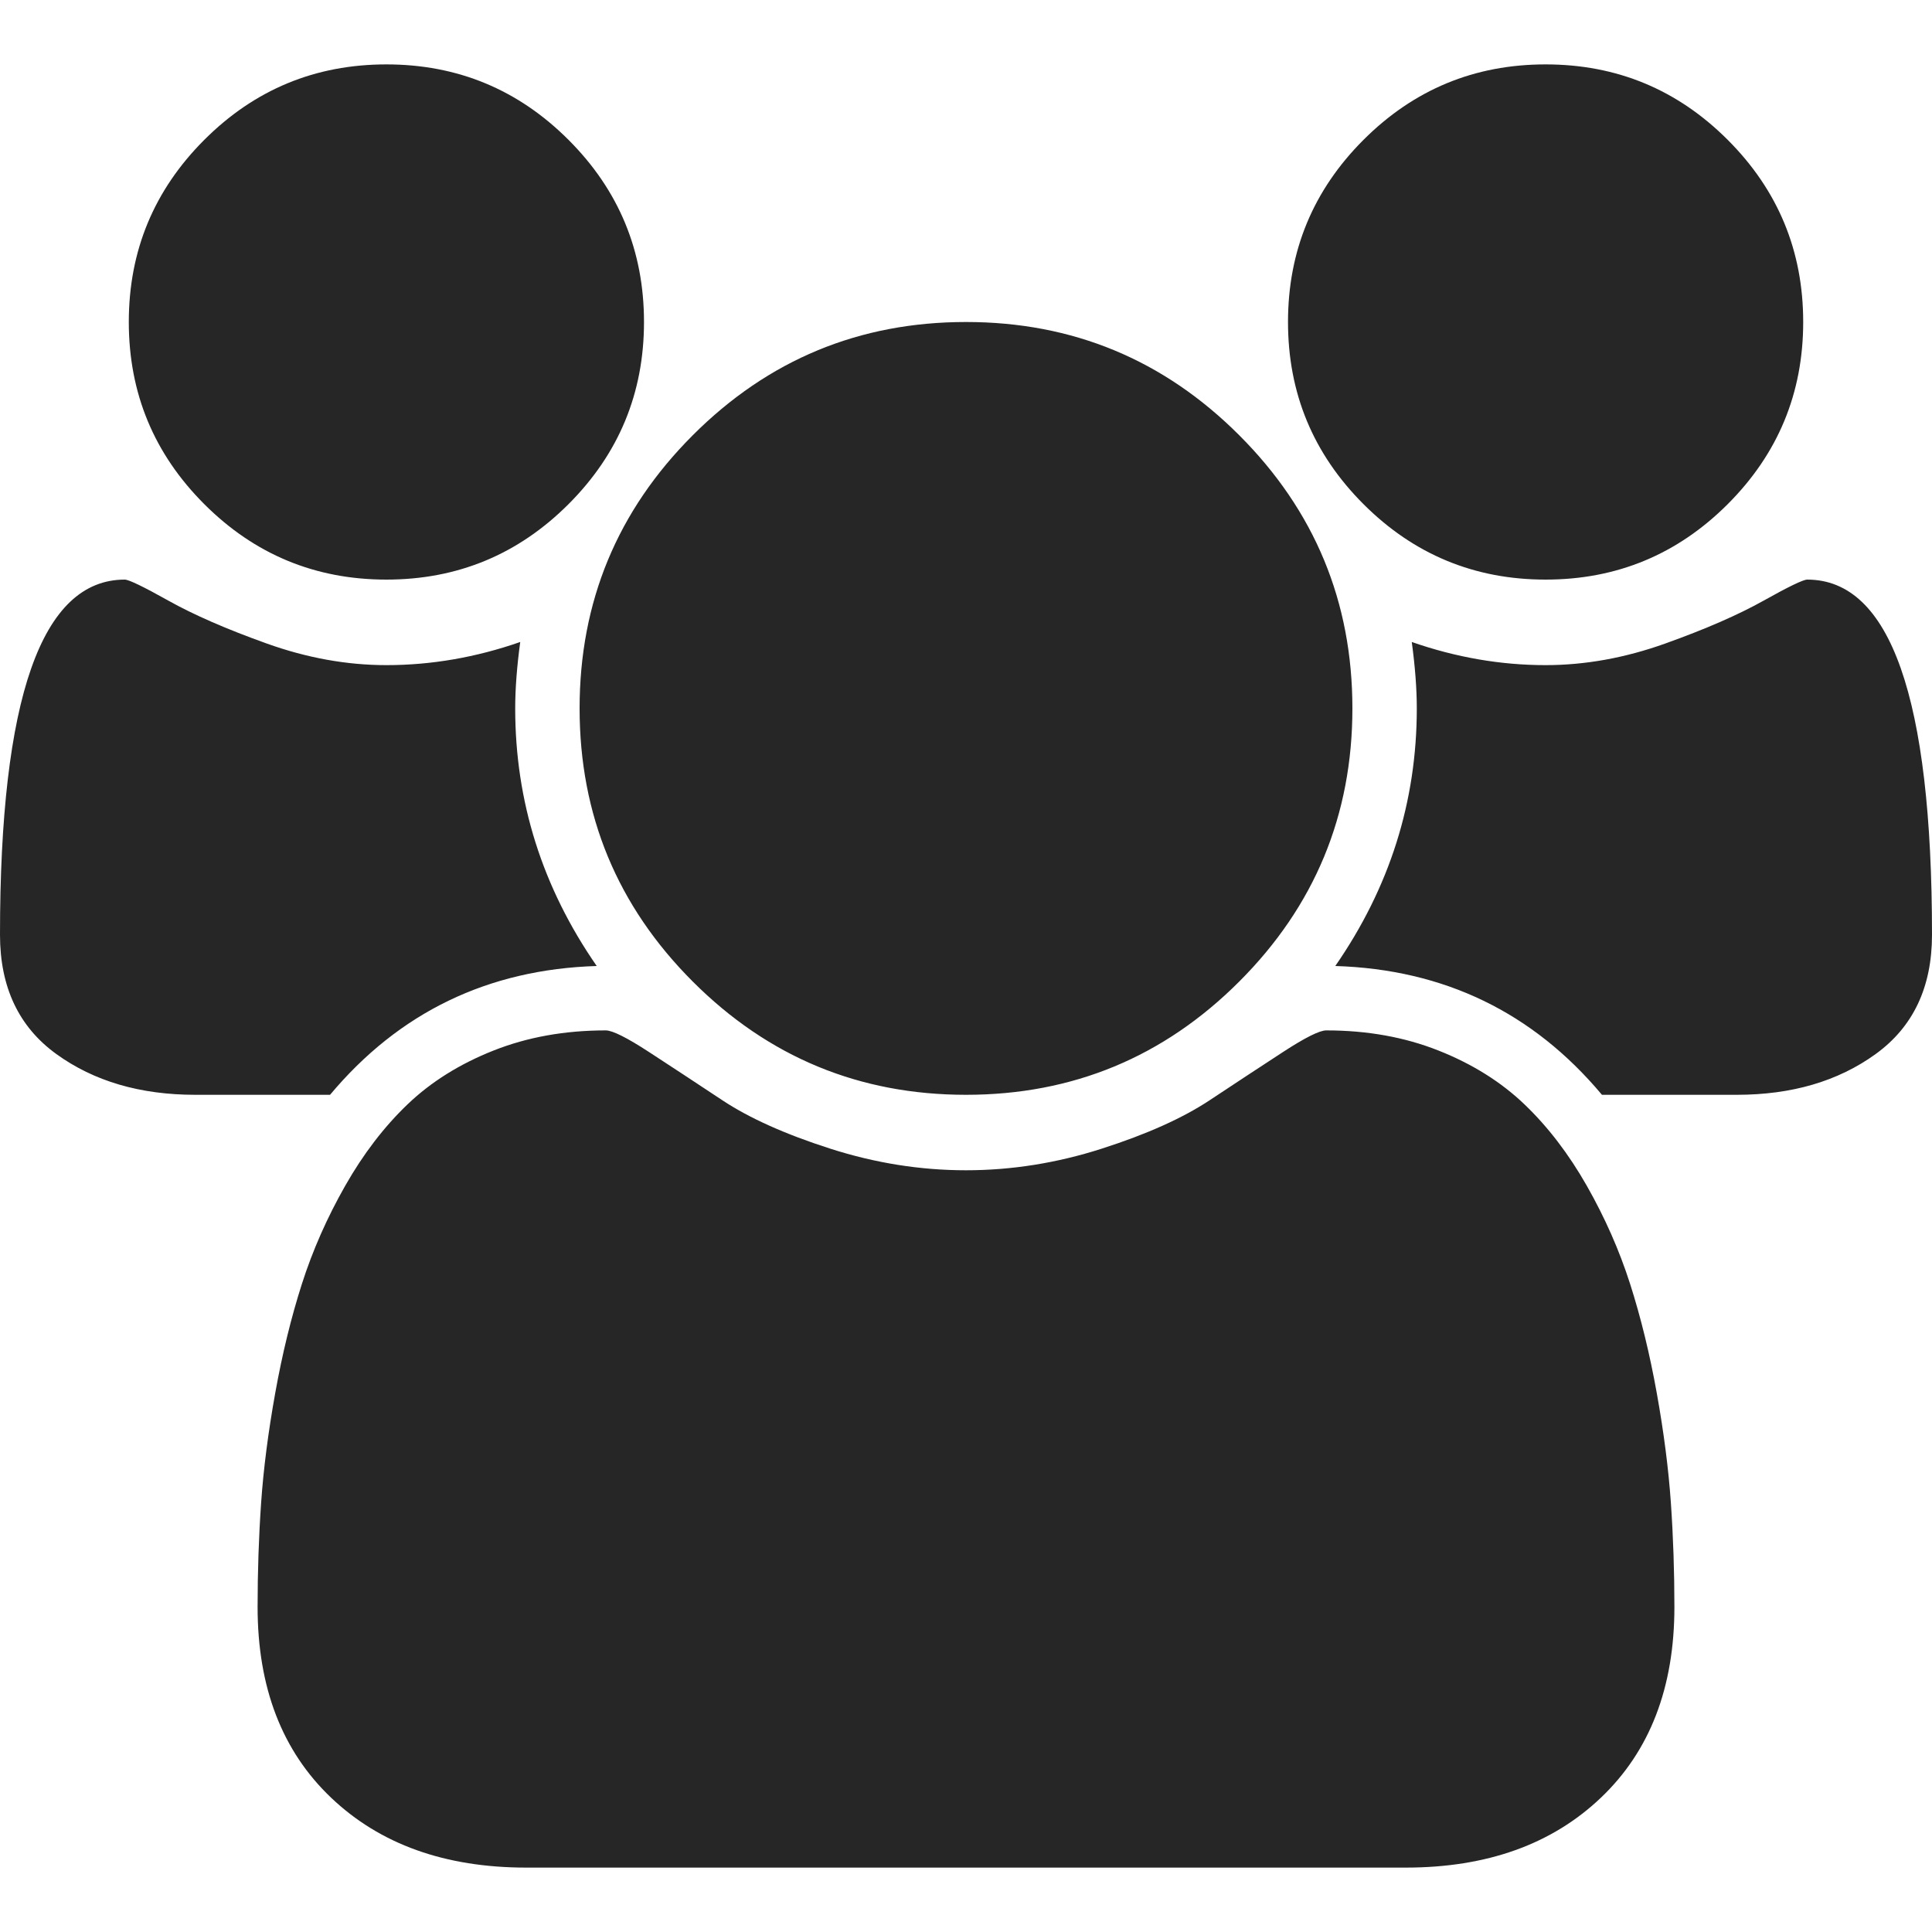 <svg xmlns="http://www.w3.org/2000/svg" viewBox="0 0 1792 1792" id="Group"><path d="M553.467 896q-151.2 4.667-247.334 119.467H181.067q-76.534 0-128.8-37.8Q0 939.867 0 867.067 0 537.6 115.733 537.6q5.6 0 40.6 19.6t91 39.667q56 20.066 111.067 20.066 62.533 0 124.133-21.466-4.666 34.533-4.666 61.6 0 129.733 75.6 238.933zm999.6 594.533q0 112-68.134 176.867-68.133 64.867-181.066 64.867H488.133q-112.933 0-181.066-64.867-68.134-64.867-68.134-176.867 0-49.466 3.267-96.6 3.267-47.133 13.067-101.733T280 1190.933q14.933-46.666 40.133-91 25.2-44.333 57.867-75.6 32.667-31.266 79.8-49.933 47.133-18.667 104.067-18.667 9.333 0 40.133 20.067 30.8 20.067 68.133 44.8 37.334 24.733 99.867 44.8 62.533 20.067 126 20.067t126-20.067q62.533-20.067 99.867-44.8 37.333-24.733 68.133-44.8 30.8-20.067 40.133-20.067 56.934 0 104.067 18.667 47.133 18.667 79.8 49.933 32.667 31.267 57.867 75.6 25.2 44.334 40.133 91 14.933 46.667 24.733 101.267 9.8 54.6 13.067 101.733 3.267 47.134 3.267 96.6zM597.333 298.667q0 98.933-70 168.933-70 70-168.933 70-98.933 0-168.933-70-70-70-70-168.933 0-98.934 70-168.934t168.933-70q98.933 0 168.933 70 70 70 70 168.934zm657.067 358.4q0 148.4-105 253.4t-253.4 105q-148.4 0-253.4-105t-105-253.4q0-148.4 105-253.4t253.4-105q148.4 0 253.4 105t105 253.4zm537.6 210q0 72.8-52.267 110.6-52.266 37.8-128.8 37.8h-125.066q-96.134-114.8-247.334-119.467 75.6-109.2 75.6-238.933 0-27.067-4.666-61.6 61.6 21.466 124.133 21.466 55.067 0 111.067-20.066 56-20.067 91-39.667t40.6-19.6Q1792 537.6 1792 867.067Zm-119.467-568.4q0 98.933-70 168.933-70 70-168.933 70-98.933 0-168.933-70-70-70-70-168.933 0-98.934 70-168.934t168.933-70q98.933 0 168.933 70 70 70 70 168.934z" fill="#262626" class="color000000 svgShape"></path></svg>